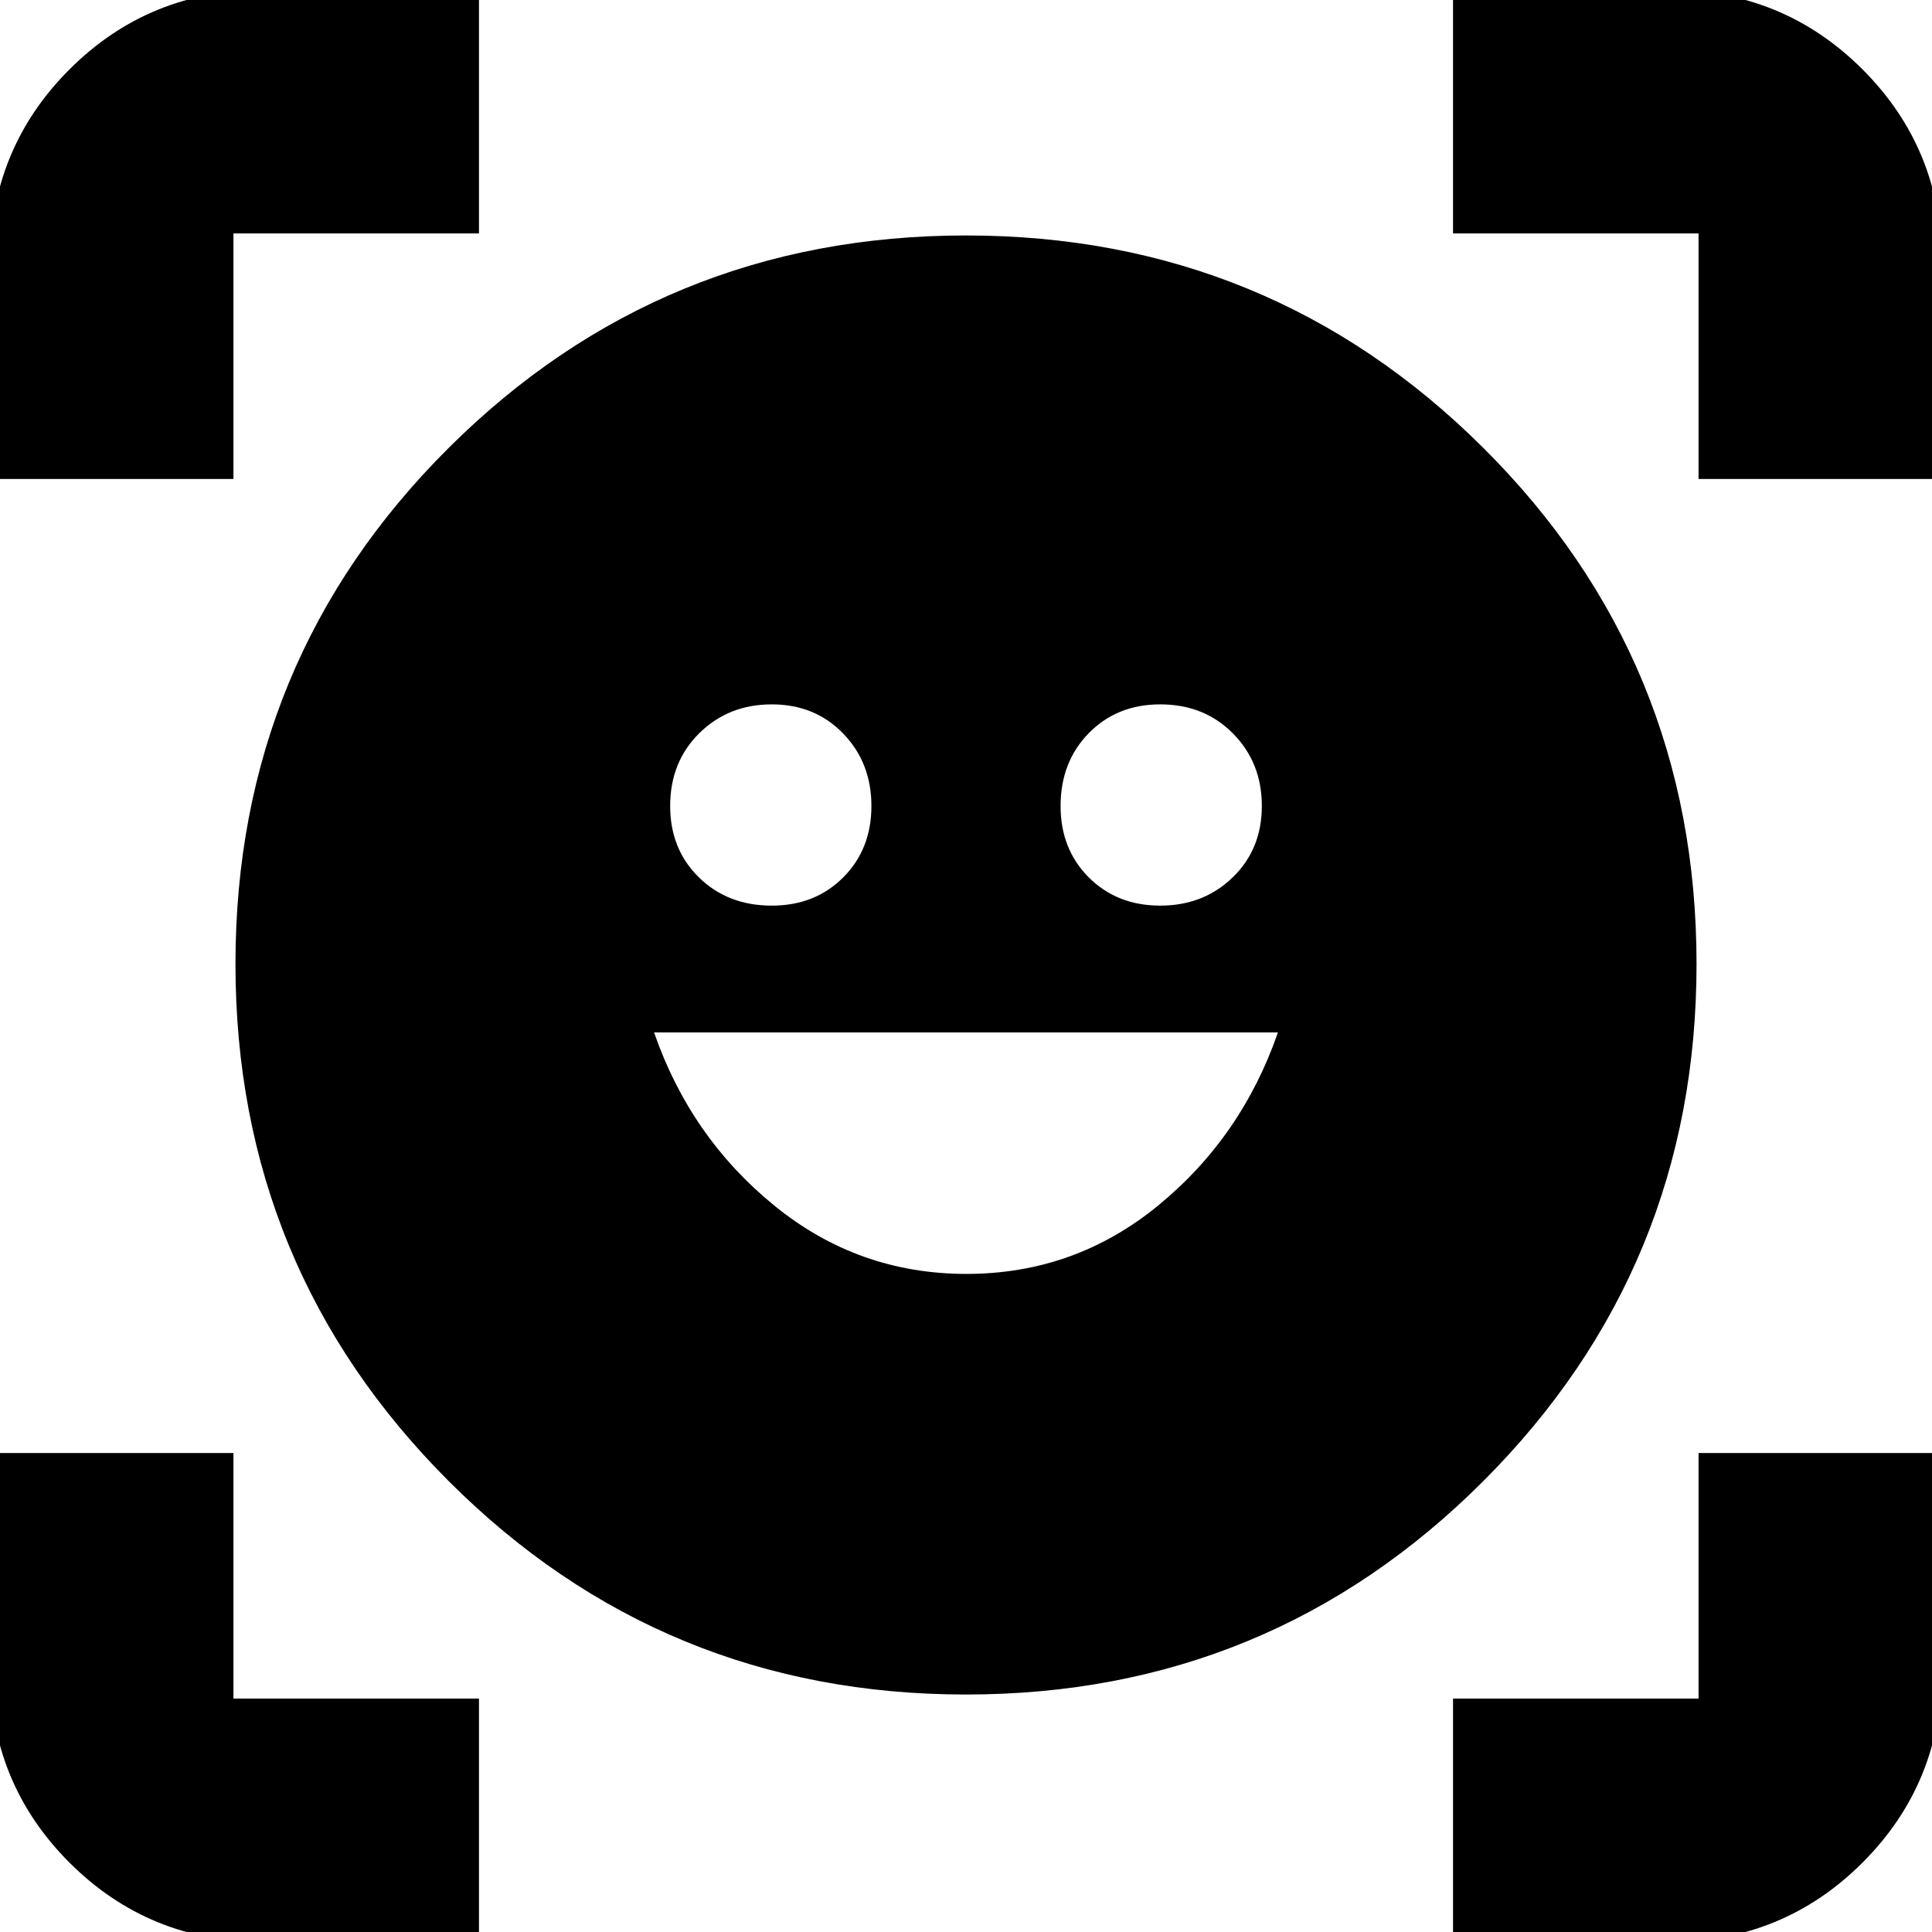 <svg xmlns="http://www.w3.org/2000/svg" height="24" viewBox="0 -960 960 960" width="24"><path d="M480-843q151 0 257 105.5T843-481q0 151-106 257T480-118q-151 0-257-106T117-481q0-151 106-256.5T480-843Zm.19 516q53.81 0 95.31-34t59.5-86H325q18 52 59.69 86 41.68 34 95.5 34ZM333-559.5q0 21.47 14.3 35.49Q361.6-510 383.5-510q21.48 0 35.49-14.02Q433-538.04 433-559.52t-14.02-35.98q-14.02-14.5-35.5-14.5t-35.98 14.3Q333-581.4 333-559.5Zm194 0q0 21.47 14.02 35.49Q555.04-510 576.52-510t35.98-14.02q14.5-14.02 14.5-35.5t-14.3-35.98Q598.4-610 576.5-610q-21.47 0-35.49 14.3Q527-581.4 527-559.5ZM-5-722v-107q0-57 39.5-96.5T131-965h107v121H116v122H-5ZM238 5H131Q74 5 34.5-34.5T-5-131v-107h121v122h122V5Zm484 0v-121h122v-122h121v107q0 57-39.5 96.5T829 5H722Zm122-727v-122H722v-121h107q57 0 96.5 39.5T965-829v107H844Z"/></svg>